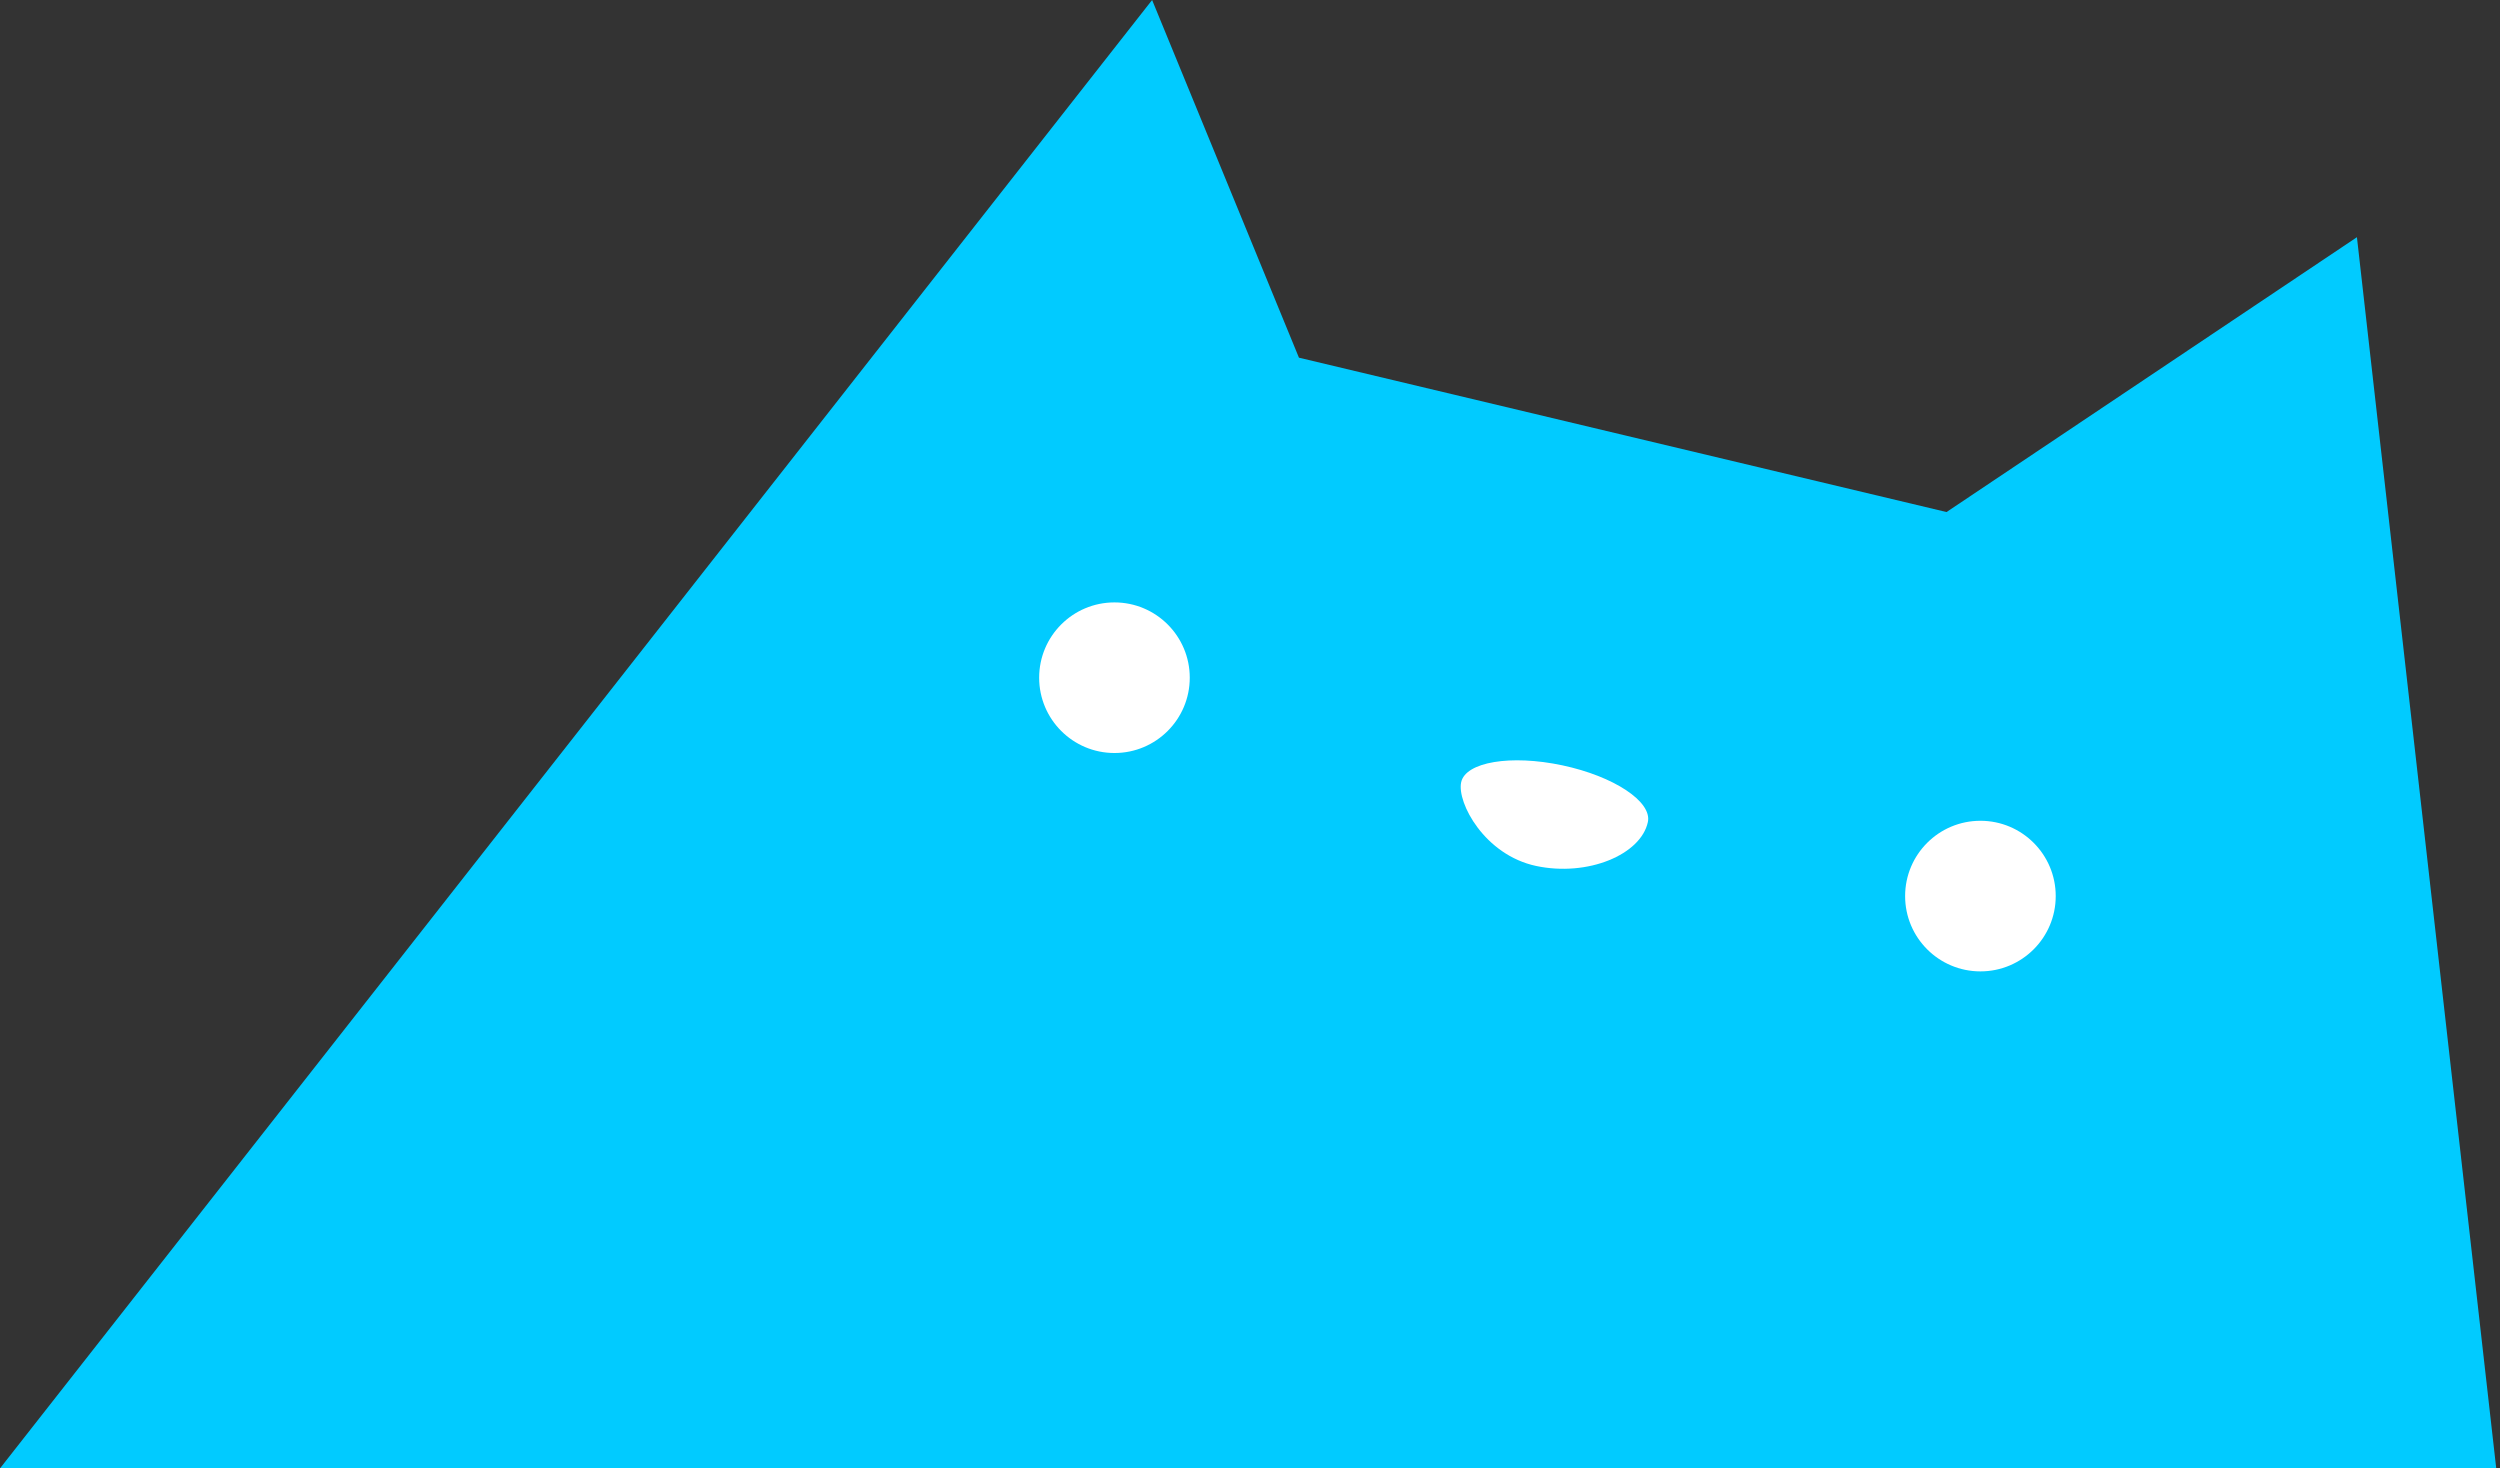 <svg width="332" height="195" viewBox="0 0 332 195" fill="none" xmlns="http://www.w3.org/2000/svg">
<rect x="0" y="0" width="332" height="195" fill="#333333" stroke="none"/>
<path d="M153 0L0 195H51.5H331.5L313 31.5L258.5 68L172.5 47.5L153 0Z" fill="#01CBFF"/>
<circle cx="148" cy="90" r="10" fill="white"/>
<circle cx="263" cy="119" r="10" fill="white"/>
<path d="M218.838 109.162C217.916 113.5 210.848 116.456 204 115C197.152 113.544 193.465 106.592 194.04 103.891C194.614 101.19 200.631 100.18 207.479 101.636C214.327 103.091 219.413 106.461 218.838 109.162Z" fill="white"/>
</svg>
